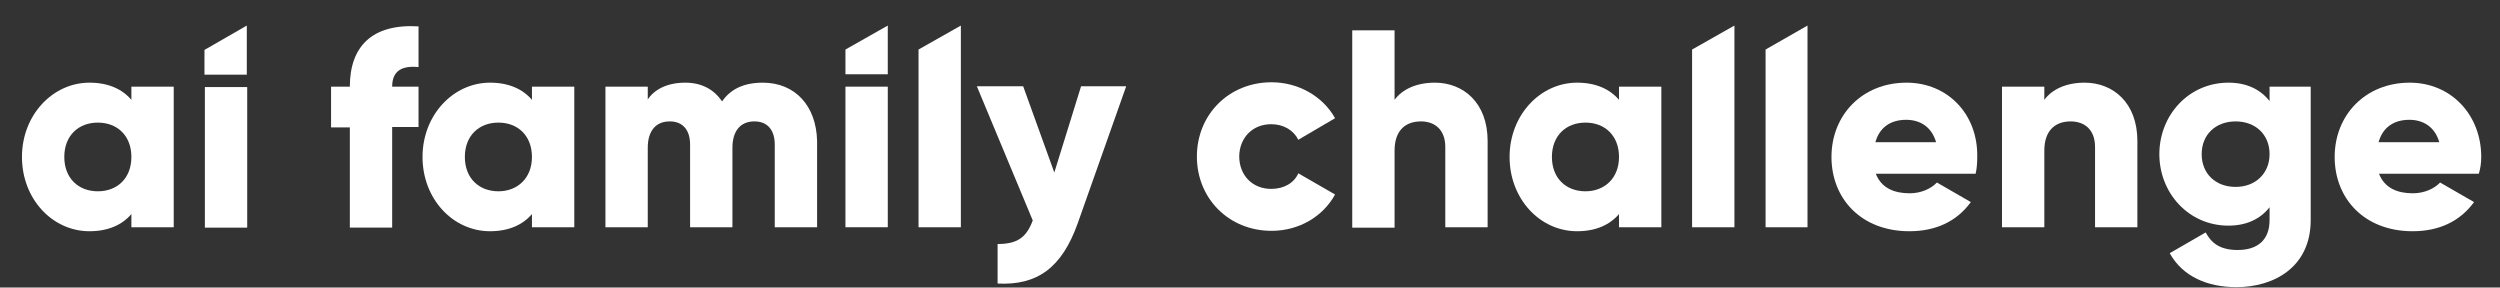 <?xml version="1.0" encoding="utf-8"?>
<!-- Generator: Adobe Illustrator 22.1.0, SVG Export Plug-In . SVG Version: 6.00 Build 0)  -->
<svg version="1.1" id="Layer_1" xmlns="http://www.w3.org/2000/svg" xmlns:xlink="http://www.w3.org/1999/xlink" x="0px" y="0px"
	 viewBox="0 0 626 72" style="enable-background:new 0 0 626 72;" xml:space="preserve">
<rect x="0" y="0" width="626" height="72" fill="#333333" stroke="none"/>
<style type="text/css">
	.st0{fill:url(#);}
	.st1{fill:#00ACBD;}
	.st2{fill:#F15740;}
	.st3{fill:#F15B33;}
	.st4{fill:#06B0C2;}
	.st5{fill:#03ADBF;}
	.st6{fill:#FFFFFF;}
	.st7{fill:url(#SVGID_1_);}
	.st8{fill:url(#SVGID_2_);}
	.st9{fill:url(#SVGID_3_);}
	.st10{fill:url(#SVGID_4_);}
	.st11{fill:url(#SVGID_5_);}
	.st12{fill:url(#SVGID_6_);}
	.st13{fill:url(#SVGID_7_);}
	.st14{fill:url(#SVGID_8_);}
	.st15{fill:url(#SVGID_9_);}
	.st16{fill:url(#SVGID_10_);}
	.st17{fill:url(#SVGID_11_);}
	.st18{fill:url(#SVGID_12_);}
	.st19{fill:url(#SVGID_13_);}
	.st20{fill:url(#SVGID_14_);}
	.st21{fill:url(#SVGID_15_);}
	.st22{fill:url(#SVGID_16_);}
	.st23{fill:url(#SVGID_17_);}
	.st24{fill:url(#SVGID_18_);}
	.st25{fill:url(#SVGID_19_);}
	.st26{fill:url(#SVGID_20_);}
	.st27{fill:url(#SVGID_21_);}
	.st28{fill:url(#SVGID_22_);}
	.st29{fill:url(#SVGID_23_);}
	.st30{fill:url(#SVGID_24_);}
	.st31{fill:url(#SVGID_25_);}
	.st32{fill:url(#SVGID_26_);}
	.st33{fill:url(#SVGID_27_);}
	.st34{fill:url(#SVGID_28_);}
	.st35{fill:url(#SVGID_29_);}
	.st36{fill:url(#SVGID_30_);}
	.st37{fill:url(#SVGID_31_);}
	.st38{fill:url(#SVGID_32_);}
	.st39{fill:url(#SVGID_33_);}
	.st40{fill:url(#SVGID_34_);}
	.st41{fill:url(#SVGID_35_);}
	.st42{fill:url(#SVGID_36_);}
	.st43{fill:url(#SVGID_37_);}
	.st44{fill:url(#SVGID_38_);}
	.st45{fill:url(#SVGID_39_);}
	.st46{fill:url(#SVGID_40_);}
	.st47{fill:url(#SVGID_41_);}
	.st48{fill:url(#SVGID_42_);}
	.st49{fill:url(#SVGID_43_);}
	.st50{fill:url(#SVGID_44_);}
	.st51{fill:url(#SVGID_45_);}
	.st52{fill:url(#SVGID_46_);}
	.st53{fill:url(#SVGID_47_);}
	.st54{fill:url(#SVGID_48_);}
	.st55{fill:url(#SVGID_49_);}
	.st56{fill:url(#SVGID_50_);}
	.st57{fill:url(#SVGID_51_);}
	.st58{fill:url(#SVGID_52_);}
	.st59{fill:url(#SVGID_53_);}
	.st60{fill:url(#SVGID_54_);}
	.st61{fill:url(#SVGID_55_);}
	.st62{fill:url(#SVGID_56_);}
	.st63{fill:url(#SVGID_57_);}
	.st64{fill:url(#SVGID_58_);}
	.st65{fill:url(#SVGID_59_);}
	.st66{fill:url(#SVGID_60_);}
	.st67{fill:url(#SVGID_61_);}
	.st68{fill:url(#SVGID_62_);}
	.st69{fill:url(#SVGID_63_);}
	.st70{fill:url(#SVGID_64_);}
	.st71{fill:url(#SVGID_65_);}
	.st72{fill:url(#SVGID_66_);}
	.st73{fill:url(#SVGID_67_);}
	.st74{fill:url(#SVGID_68_);}
	.st75{fill:url(#SVGID_69_);}
	.st76{fill:url(#SVGID_70_);}
	.st77{fill:url(#SVGID_71_);}
	.st78{fill:url(#SVGID_72_);}
	.st79{fill:url(#SVGID_73_);}
	.st80{fill:url(#SVGID_74_);}
	.st81{fill:url(#SVGID_75_);}
	.st82{fill:url(#SVGID_76_);}
	.st83{fill:url(#SVGID_77_);}
	.st84{fill:url(#SVGID_78_);}
	.st85{fill:url(#SVGID_79_);}
	.st86{fill:url(#SVGID_80_);}
	.st87{fill:url(#SVGID_81_);}
	.st88{fill:url(#SVGID_82_);}
	.st89{fill:url(#SVGID_83_);}
	.st90{fill:url(#SVGID_84_);}
	.st91{fill:url(#SVGID_85_);}
	.st92{fill:url(#SVGID_86_);}
	.st93{fill:url(#SVGID_87_);}
	.st94{fill:url(#SVGID_88_);}
	.st95{fill:url(#SVGID_89_);}
	.st96{fill:url(#SVGID_90_);}
	.st97{fill:url(#SVGID_91_);}
	.st98{fill:url(#SVGID_92_);}
	.st99{fill:url(#SVGID_93_);}
	.st100{fill:url(#SVGID_94_);}
	.st101{fill:url(#SVGID_95_);}
	.st102{fill:url(#SVGID_96_);}
	.st103{fill:url(#SVGID_97_);}
	.st104{fill:url(#SVGID_98_);}
	.st105{fill:url(#SVGID_99_);}
	.st106{fill:url(#SVGID_100_);}
	.st107{fill:url(#SVGID_101_);}
	.st108{fill:url(#SVGID_102_);}
	.st109{fill:url(#SVGID_103_);}
	.st110{fill:url(#SVGID_104_);}
	.st111{fill:url(#SVGID_105_);}
	.st112{fill:url(#SVGID_106_);}
	.st113{fill:url(#SVGID_107_);}
	.st114{fill:url(#SVGID_108_);}
	.st115{fill:url(#SVGID_109_);}
	.st116{fill:url(#SVGID_110_);}
	.st117{fill:url(#SVGID_111_);}
	.st118{fill:url(#SVGID_112_);}
	.st119{fill:url(#SVGID_113_);}
	.st120{fill:url(#SVGID_114_);}
	.st121{fill:url(#SVGID_115_);}
	.st122{fill:url(#SVGID_116_);}
	.st123{fill:url(#SVGID_117_);}
	.st124{fill:url(#SVGID_118_);}
	.st125{fill:url(#SVGID_119_);}
	.st126{clip-path:url(#SVGID_121_);fill:url(#SVGID_122_);}
	.st127{fill:url(#SVGID_123_);}
	.st128{fill:url(#SVGID_124_);}
	.st129{fill:url(#SVGID_125_);}
	.st130{fill:url(#SVGID_126_);}
	.st131{fill:url(#SVGID_127_);}
	.st132{fill:url(#SVGID_128_);}
	.st133{fill:url(#SVGID_129_);}
	.st134{fill:url(#SVGID_130_);}
	.st135{fill:url(#SVGID_131_);}
	.st136{fill:url(#SVGID_132_);}
	.st137{fill:url(#SVGID_133_);}
	.st138{fill:url(#SVGID_134_);}
	.st139{fill:url(#SVGID_135_);}
</style>
<path class="st6" d="M32.9,25c-2.3-2.7-5.8-4.3-10.5-4.3c-9.2,0-16.9,8.1-16.9,18.6c0,10.5,7.6,18.6,16.9,18.6
	c4.7,0,8.2-1.6,10.5-4.3v3.3h10.6V21.7H32.9V25z M24.5,47.9c-4.9,0-8.4-3.3-8.4-8.6c0-5.3,3.5-8.6,8.4-8.6c4.9,0,8.4,3.3,8.4,8.6
	C32.9,44.6,29.4,47.9,24.5,47.9z"/>
<path class="st6" d="M87.6,21.7h-4.7v10.2h4.7v25.1h10.6V31.8h6.6V21.7h-6.6c0-4.1,2.6-5.3,6.6-4.9V6.6C93,5.9,87.6,11.8,87.6,21.7z
	"/>
<path class="st6" d="M133.2,25c-2.3-2.7-5.8-4.3-10.5-4.3c-9.2,0-16.9,8.1-16.9,18.6c0,10.5,7.6,18.6,16.9,18.6
	c4.7,0,8.2-1.6,10.5-4.3v3.3h10.6V21.7h-10.6V25z M124.8,47.9c-4.9,0-8.4-3.3-8.4-8.6c0-5.3,3.5-8.6,8.4-8.6c4.9,0,8.4,3.3,8.4,8.6
	C133.2,44.6,129.6,47.9,124.8,47.9z"/>
<path class="st6" d="M191,20.7c-5,0-8.2,1.8-10.2,4.7c-2-3-5.1-4.7-9.2-4.7c-4.7,0-7.8,1.8-9.4,4.2v-3.2h-10.6v35.2h10.6V37
	c0-4.2,2-6.6,5.5-6.6c3.4,0,5.1,2.3,5.1,5.8v20.7h10.6V37c0-4.2,2-6.6,5.5-6.6c3.4,0,5.1,2.3,5.1,5.8v20.7h10.6V35.3
	C204.4,26.5,199.1,20.7,191,20.7z"/>
<path class="st6" d="M264,43.2l-7.8-21.6h-11.6l14,33.6c-1.6,4.3-3.9,5.9-8.8,5.9V71c9.9,0.5,16.1-3.9,20.1-15.2l12.1-34.2h-11.3
	L264,43.2z"/>
<path class="st6" d="M318.3,31.1c3.1,0,5.6,1.5,6.8,3.9l9.2-5.4c-3-5.4-9.1-9-15.9-9c-10.7,0-18.7,8.1-18.7,18.6
	c0,10.5,8,18.6,18.7,18.6c6.9,0,12.9-3.6,15.9-9.1l-9.2-5.3c-1.1,2.5-3.7,3.9-6.8,3.9c-4.6,0-8-3.3-8-8.2
	C310.4,34.4,313.7,31.1,318.3,31.1z"/>
<path class="st6" d="M359.3,20.7c-4.7,0-8.2,1.7-10.1,4.3V7.6h-10.6v49.4h10.6V37.7c0-5,2.7-7.3,6.6-7.3c3.4,0,6.1,2,6.1,6.4v20.1
	h10.6V35.3C372.5,25.7,366.4,20.7,359.3,20.7z"/>
<path class="st6" d="M405.4,25c-2.3-2.7-5.8-4.3-10.5-4.3c-9.2,0-16.9,8.1-16.9,18.6c0,10.5,7.6,18.6,16.9,18.6
	c4.7,0,8.2-1.6,10.5-4.3v3.3h10.6V21.7h-10.6V25z M397,47.9c-4.9,0-8.4-3.3-8.4-8.6c0-5.3,3.5-8.6,8.4-8.6c4.9,0,8.4,3.3,8.4,8.6
	C405.4,44.6,401.8,47.9,397,47.9z"/>
<path class="st6" d="M477.4,20.7c-11.1,0-18.8,8.1-18.8,18.6c0,10.5,7.5,18.6,19.5,18.6c6.7,0,11.9-2.5,15.4-7.3l-8.5-4.9
	c-1.4,1.5-3.9,2.7-6.8,2.7c-3.9,0-7.1-1.3-8.5-4.9h25c0.3-1.3,0.4-2.7,0.4-4.2C495.3,28.6,487.7,20.7,477.4,20.7z M469.6,35.6
	c1-3.6,3.7-5.6,7.7-5.6c3.2,0,6.3,1.5,7.5,5.6H469.6z"/>
<path class="st6" d="M522,20.7c-4.7,0-8.2,1.7-10.1,4.3v-3.3h-10.6v35.2h10.6V37.7c0-5,2.7-7.3,6.6-7.3c3.4,0,6.1,2,6.1,6.4v20.1
	h10.6V35.3C535.2,25.7,529.1,20.7,522,20.7z"/>
<path class="st6" d="M568.3,25.3c-2.3-2.9-5.7-4.6-10.3-4.6c-10,0-17.3,8.2-17.3,17.9c0,9.7,7.3,17.9,17.3,17.9
	c4.6,0,8-1.7,10.3-4.6v3.2c0,5-3,7.5-8,7.5c-4.7,0-6.7-2-8-4.4l-9,5.2c3.2,5.8,9.4,8.5,16.7,8.5c9.4,0,18.6-5,18.6-16.8V21.7h-10.3
	V25.3z M559.8,46.8c-5,0-8.5-3.3-8.5-8.2c0-4.9,3.5-8.2,8.5-8.2c5,0,8.5,3.3,8.5,8.2C568.3,43.4,564.8,46.8,559.8,46.8z"/>
<path class="st6" d="M621.3,39.3c0-10.6-7.6-18.6-17.9-18.6c-11.1,0-18.8,8.1-18.8,18.6c0,10.5,7.5,18.6,19.5,18.6
	c6.7,0,11.9-2.5,15.4-7.3l-8.5-4.9c-1.4,1.5-3.9,2.7-6.8,2.7c-3.9,0-7.1-1.3-8.5-4.9h25C621.1,42.2,621.3,40.8,621.3,39.3z
	 M595.6,35.6c1-3.6,3.7-5.6,7.7-5.6c3.2,0,6.3,1.5,7.5,5.6H595.6z"/>
<polygon class="st6" points="222.3,6.4 211.7,12.4 211.7,18.6 222.3,18.6 "/>
<polygon class="st6" points="230,56.9 240.6,56.9 240.6,6.4 230,12.4 "/>
<rect x="211.7" y="21.7" class="st6" width="10.6" height="35.2"/>
<polygon class="st6" points="61.8,6.4 51.2,12.5 51.2,18.7 61.8,18.7 "/>
<rect x="51.3" y="21.8" class="st6" width="10.6" height="35.2"/>
<polygon class="st6" points="423.7,56.9 434.3,56.9 434.3,6.4 423.7,12.4 "/>
<polygon class="st6" points="442.1,56.9 452.6,56.9 452.6,6.4 442.1,12.4 "/>
</svg>
